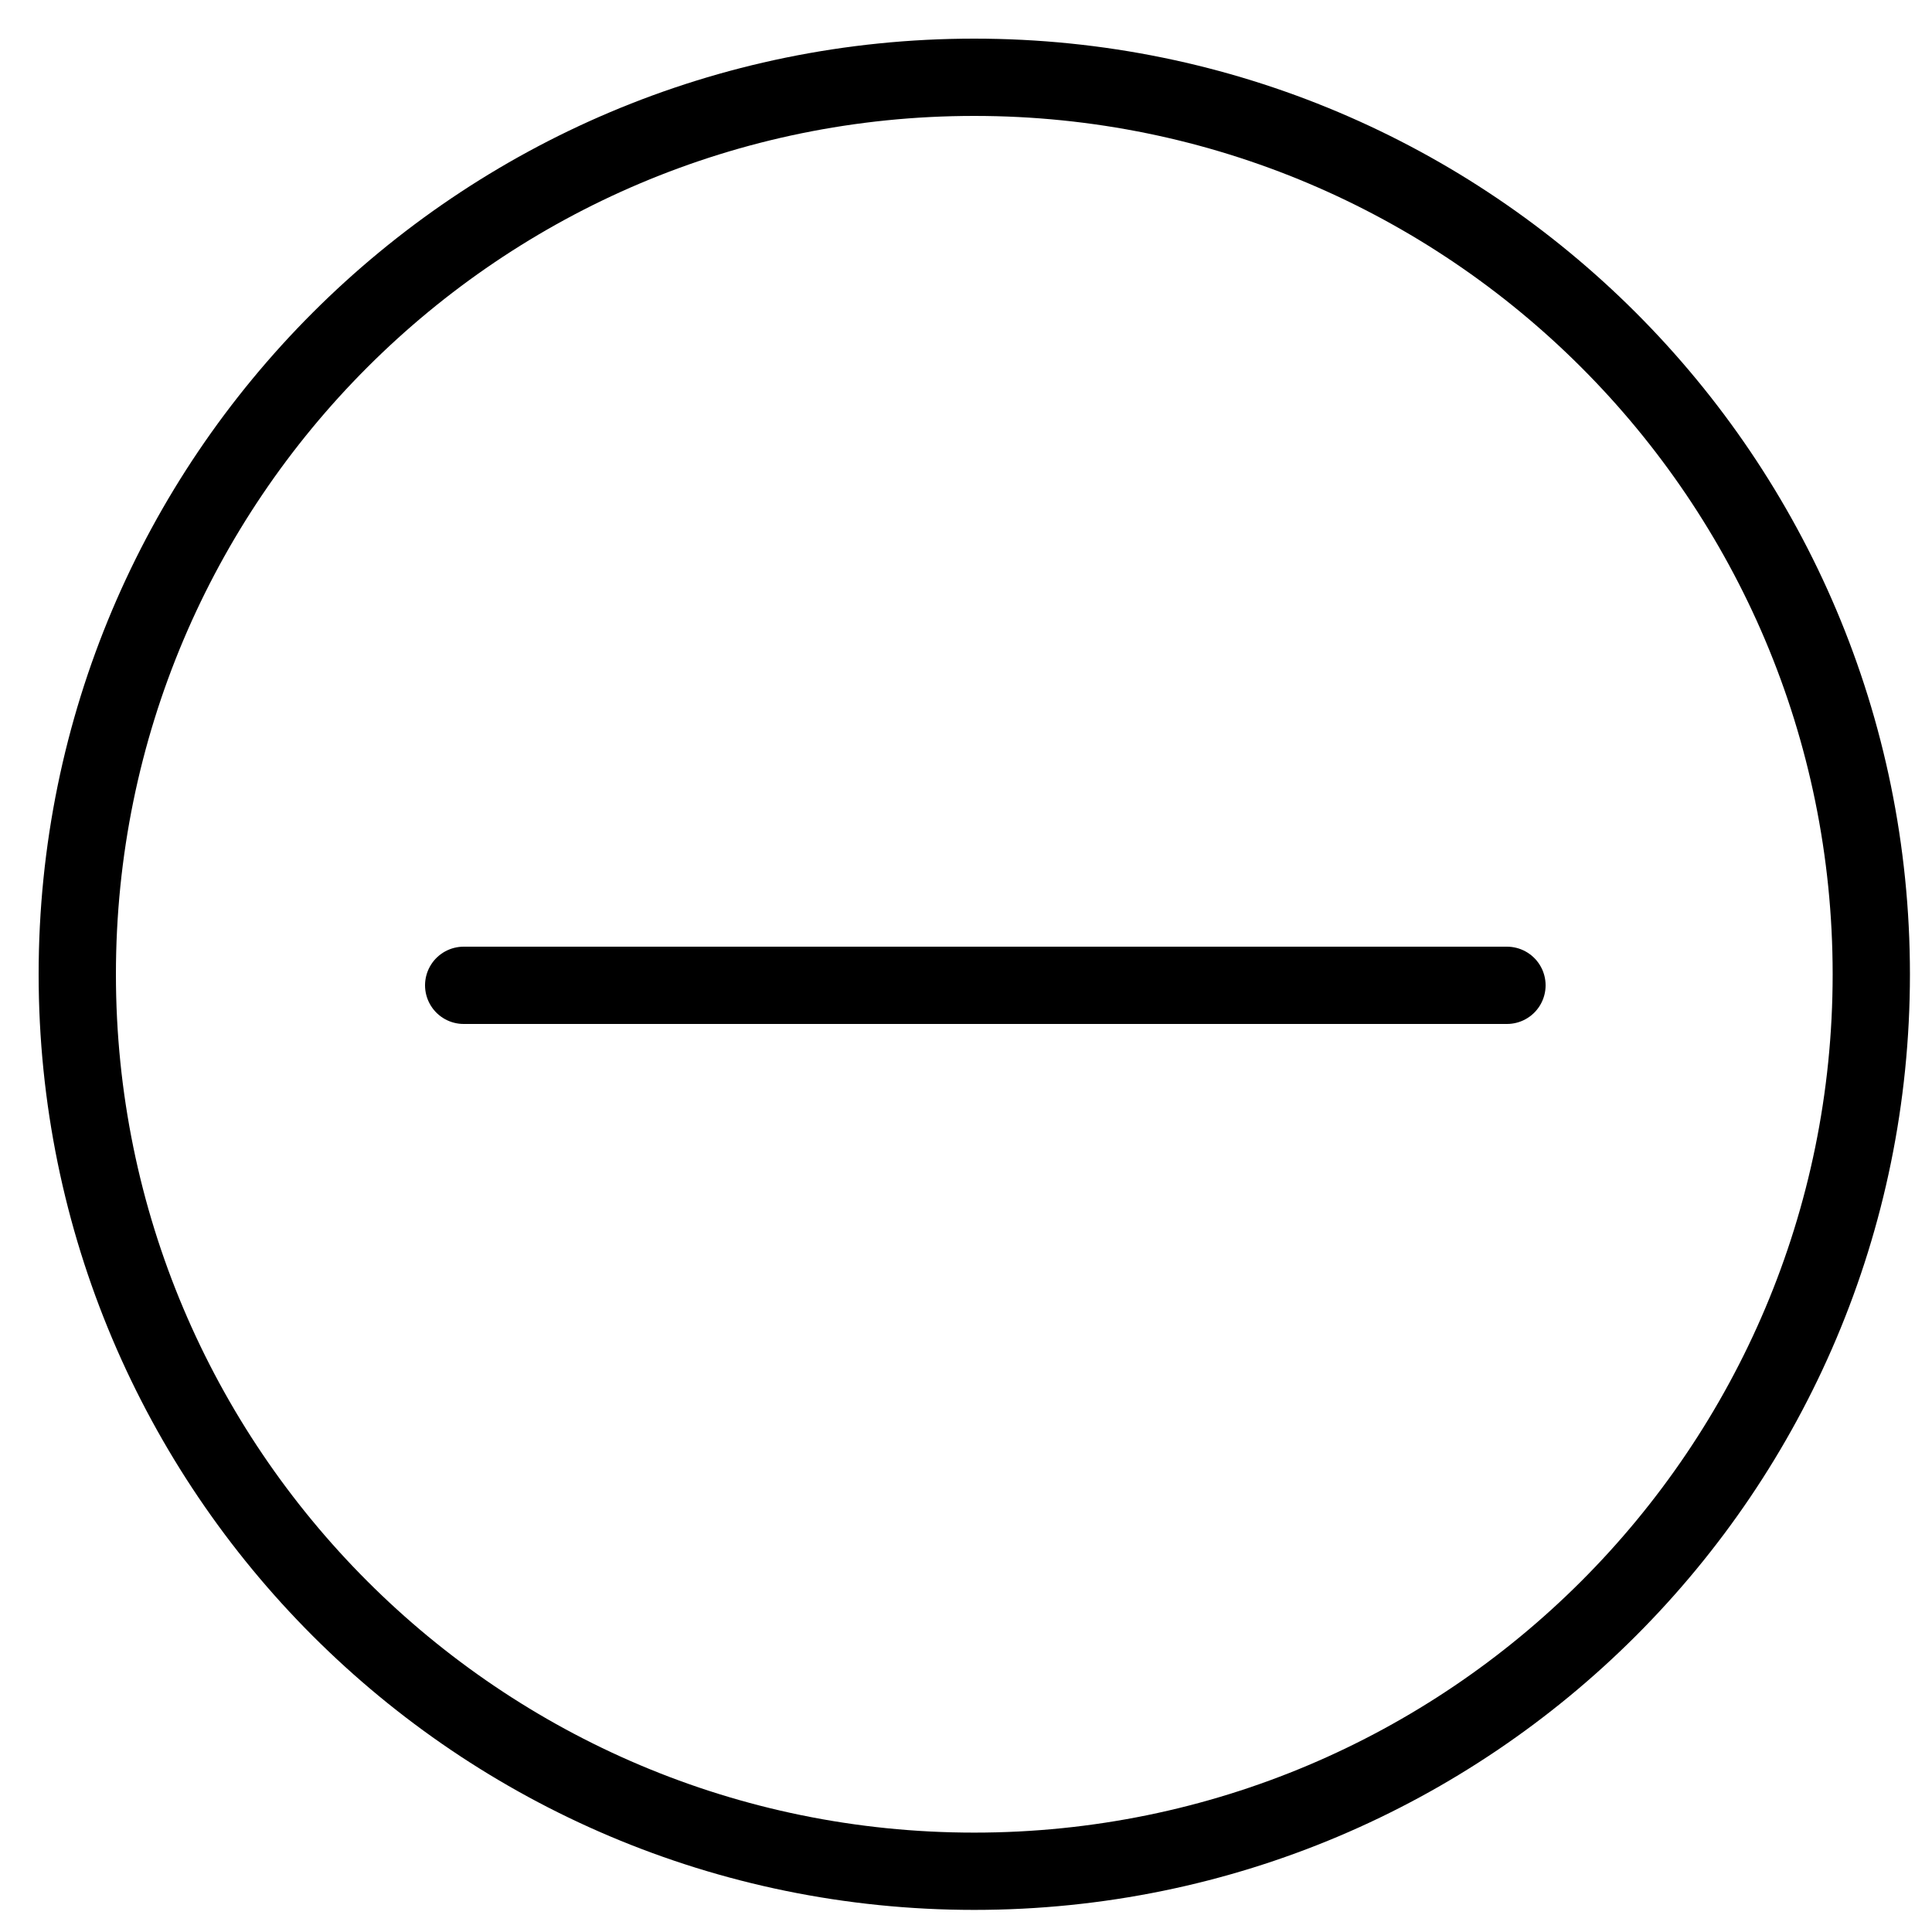 <svg width="50" height="50" viewBox="0 0 50 50" fill="none" xmlns="http://www.w3.org/2000/svg">
<path d="M25.214 48.428C38.035 48.428 48.429 38.035 48.429 25.214C48.429 12.393 38.035 2 25.214 2C12.393 2 2 12.393 2 25.214C2 38.035 12.393 48.428 25.214 48.428Z" stroke="black" stroke-width="2"/>
<path d="M12 25.5H39" stroke="black" stroke-width="2" stroke-linecap="round" stroke-linejoin="round"/>
</svg>
